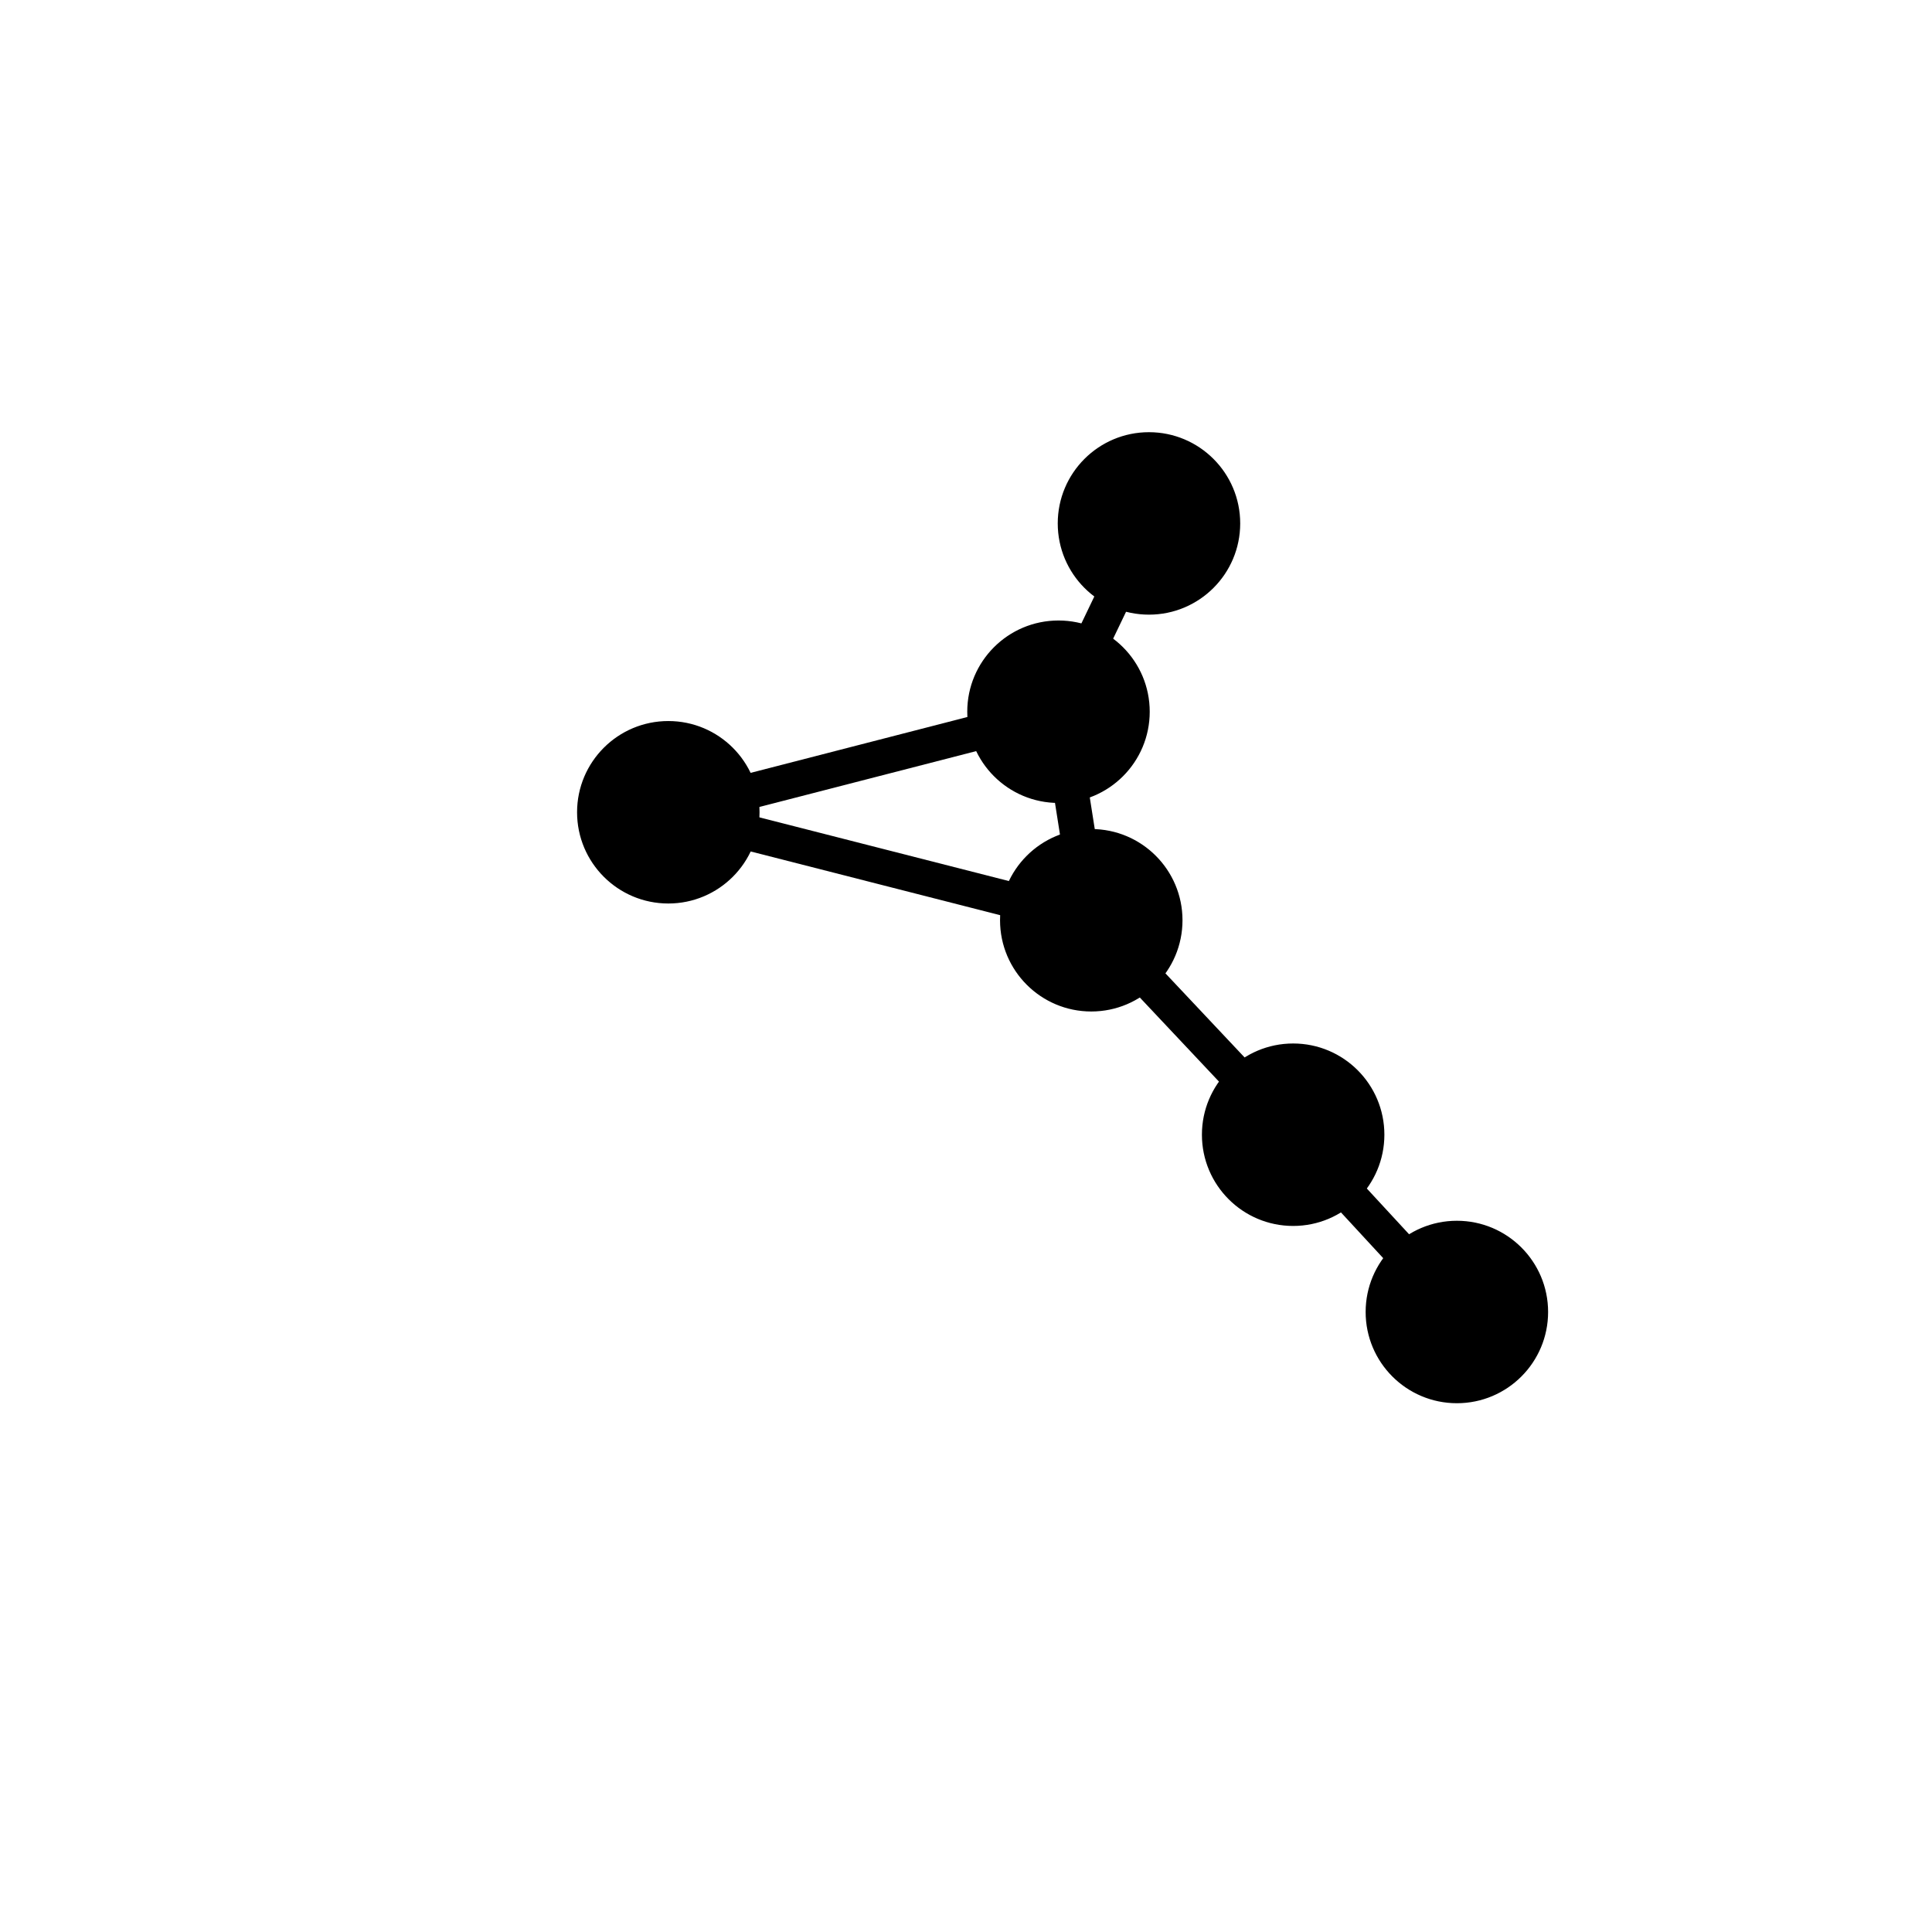 <?xml version="1.0" encoding="UTF-8"?>
<svg xmlns="http://www.w3.org/2000/svg" xmlns:xlink="http://www.w3.org/1999/xlink" width="288pt" height="288pt" viewBox="0 0 288 288" version="1.1">
<g id="surface1">
<rect x="0" y="0" width="288" height="288" style="fill:rgb(100%,100%,100%);fill-opacity:1;stroke:none;"/>
<path style="fill:none;stroke-width:5.25;stroke-linecap:round;stroke-linejoin:round;stroke:rgb(0%,0%,0%);stroke-opacity:1;stroke-miterlimit:10;" d="M 208.203 185.859 L 201.742 178.863 "/>
<path style="fill:none;stroke-width:5.25;stroke-linecap:round;stroke-linejoin:round;stroke:rgb(0%,0%,0%);stroke-opacity:1;stroke-miterlimit:10;" d="M 183.703 159.52 L 171.738 146.809 "/>
<path style="fill:none;stroke-width:5.25;stroke-linecap:round;stroke-linejoin:round;stroke:rgb(0%,0%,0%);stroke-opacity:1;stroke-miterlimit:10;" d="M 160.621 124.117 L 159.84 119.16 "/>
<path style="fill:none;stroke-width:5.25;stroke-linecap:round;stroke-linejoin:round;stroke:rgb(0%,0%,0%);stroke-opacity:1;stroke-miterlimit:10;" d="M 149.859 133.91 L 112.438 124.355 "/>
<path style="fill:none;stroke-width:5.25;stroke-linecap:round;stroke-linejoin:round;stroke:rgb(0%,0%,0%);stroke-opacity:1;stroke-miterlimit:10;" d="M 144.98 109.395 L 112.43 117.781 "/>
<path style="fill:none;stroke-width:5.25;stroke-linecap:round;stroke-linejoin:round;stroke:rgb(0%,0%,0%);stroke-opacity:1;stroke-miterlimit:10;" d="M 163.516 94.176 L 165.547 89.945 "/>
<path style="fill-rule:nonzero;fill:rgb(0%,0%,0%);fill-opacity:1;stroke-width:0.75;stroke-linecap:round;stroke-linejoin:round;stroke:rgb(0%,0%,0%);stroke-opacity:1;stroke-miterlimit:10;" d="M 230.398 195.574 C 230.398 202.879 224.48 208.801 217.176 208.801 C 209.871 208.801 203.949 202.879 203.949 195.574 C 203.949 188.273 209.871 182.352 217.176 182.352 C 224.48 182.352 230.398 188.273 230.398 195.574 "/>
<path style="fill-rule:nonzero;fill:rgb(0%,0%,0%);fill-opacity:1;stroke-width:0.75;stroke-linecap:round;stroke-linejoin:round;stroke:rgb(0%,0%,0%);stroke-opacity:1;stroke-miterlimit:10;" d="M 205.992 169.148 C 205.992 176.453 200.07 182.375 192.77 182.375 C 185.465 182.375 179.543 176.453 179.543 169.148 C 179.543 161.848 185.465 155.926 192.77 155.926 C 200.07 155.926 205.992 161.848 205.992 169.148 "/>
<path style="fill-rule:nonzero;fill:rgb(0%,0%,0%);fill-opacity:1;stroke-width:0.75;stroke-linecap:round;stroke-linejoin:round;stroke:rgb(0%,0%,0%);stroke-opacity:1;stroke-miterlimit:10;" d="M 175.898 137.18 C 175.898 144.484 169.977 150.406 162.672 150.406 C 155.371 150.406 149.449 144.484 149.449 137.18 C 149.449 129.879 155.371 123.957 162.672 123.957 C 169.977 123.957 175.898 129.879 175.898 137.18 "/>
<path style="fill-rule:nonzero;fill:rgb(0%,0%,0%);fill-opacity:1;stroke-width:0.75;stroke-linecap:round;stroke-linejoin:round;stroke:rgb(0%,0%,0%);stroke-opacity:1;stroke-miterlimit:10;" d="M 171.012 106.094 C 171.012 113.398 165.094 119.32 157.789 119.32 C 150.484 119.32 144.562 113.398 144.562 106.094 C 144.562 98.789 150.484 92.871 157.789 92.871 C 165.094 92.871 171.012 98.789 171.012 106.094 "/>
<path style="fill-rule:nonzero;fill:rgb(0%,0%,0%);fill-opacity:1;stroke-width:0.75;stroke-linecap:round;stroke-linejoin:round;stroke:rgb(0%,0%,0%);stroke-opacity:1;stroke-miterlimit:10;" d="M 112.848 121.082 C 112.848 128.387 106.93 134.309 99.625 134.309 C 92.32 134.309 86.398 128.387 86.398 121.082 C 86.398 113.777 92.32 107.859 99.625 107.859 C 106.93 107.859 112.848 113.777 112.848 121.082 "/>
<path style="fill-rule:nonzero;fill:rgb(0%,0%,0%);fill-opacity:1;stroke-width:0.75;stroke-linecap:round;stroke-linejoin:round;stroke:rgb(0%,0%,0%);stroke-opacity:1;stroke-miterlimit:10;" d="M 184.5 78.023 C 184.5 85.328 178.578 91.25 171.273 91.25 C 163.969 91.25 158.051 85.328 158.051 78.023 C 158.051 70.723 163.969 64.801 171.273 64.801 C 178.578 64.801 184.5 70.723 184.5 78.023 "/>
</g>
</svg>
